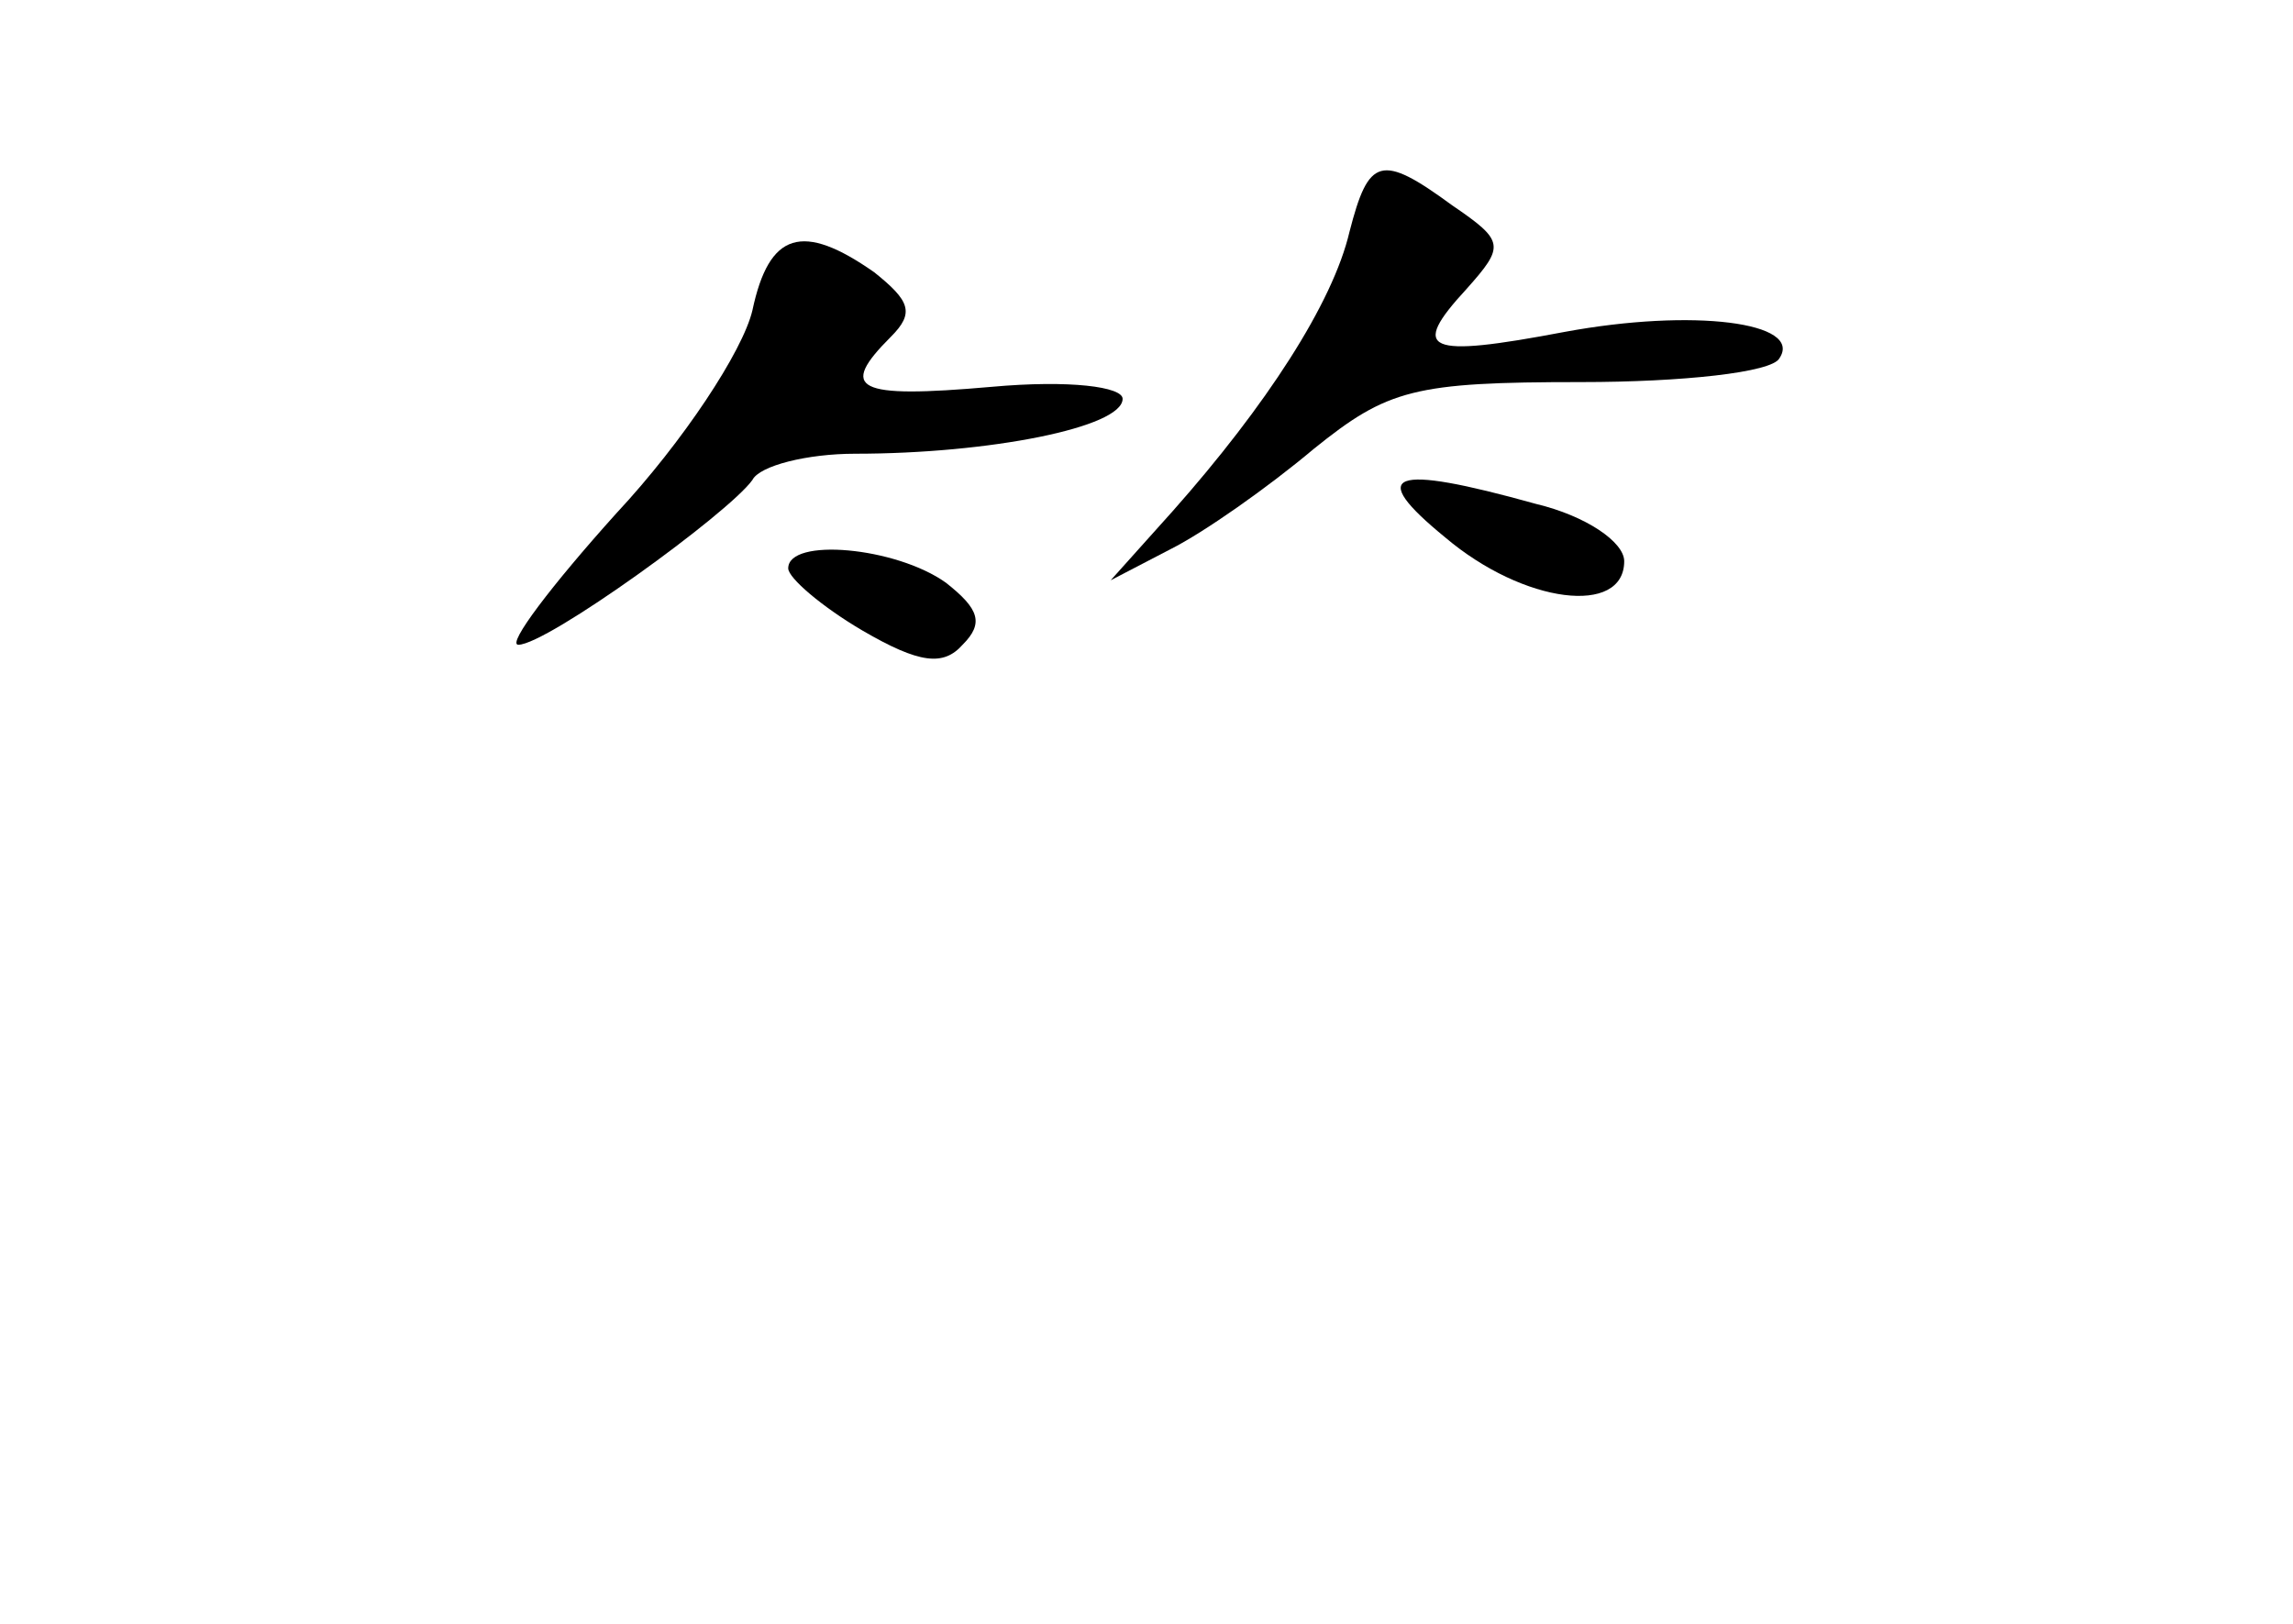 <?xml version="1.0" standalone="no"?>
<!DOCTYPE svg PUBLIC "-//W3C//DTD SVG 20010904//EN"
 "http://www.w3.org/TR/2001/REC-SVG-20010904/DTD/svg10.dtd">
<svg version="1.0" xmlns="http://www.w3.org/2000/svg"
 width="96pt" height="68pt" viewBox="0 0 96 68"
 preserveAspectRatio="xMidYMid meet">
<g transform="translate(0,68) scale(0.1,-0.1)"
fill="#000000" stroke="none">
<path d="M565 583 c-7 -30 -35 -73 -74 -117 l-26 -29 25 13 c14 7 41 26 60 42
31 25 42 28 112 28 42 0 80 4 83 10 10 15 -36 21 -90 11 -58 -11 -65 -8 -41
18 16 18 16 20 -6 35 -30 22 -35 20 -43 -11z"/>
<path d="M315 550 c-4 -17 -29 -55 -57 -85 -27 -30 -46 -55 -41 -55 12 0 88
55 98 69 3 6 23 11 43 11 56 0 112 11 112 23 0 5 -22 8 -55 5 -57 -5 -64 -1
-42 21 10 10 8 15 -7 27 -30 21 -44 17 -51 -16z"/>
<path d="M605 455 c33 -28 75 -33 75 -10 0 8 -16 19 -37 24 -61 17 -71 13 -38
-14z"/>
<path d="M330 442 c0 -4 14 -16 31 -26 24 -14 34 -15 42 -6 9 9 7 15 -7 26
-21 15 -66 19 -66 6z"/>
</g>
</svg>
